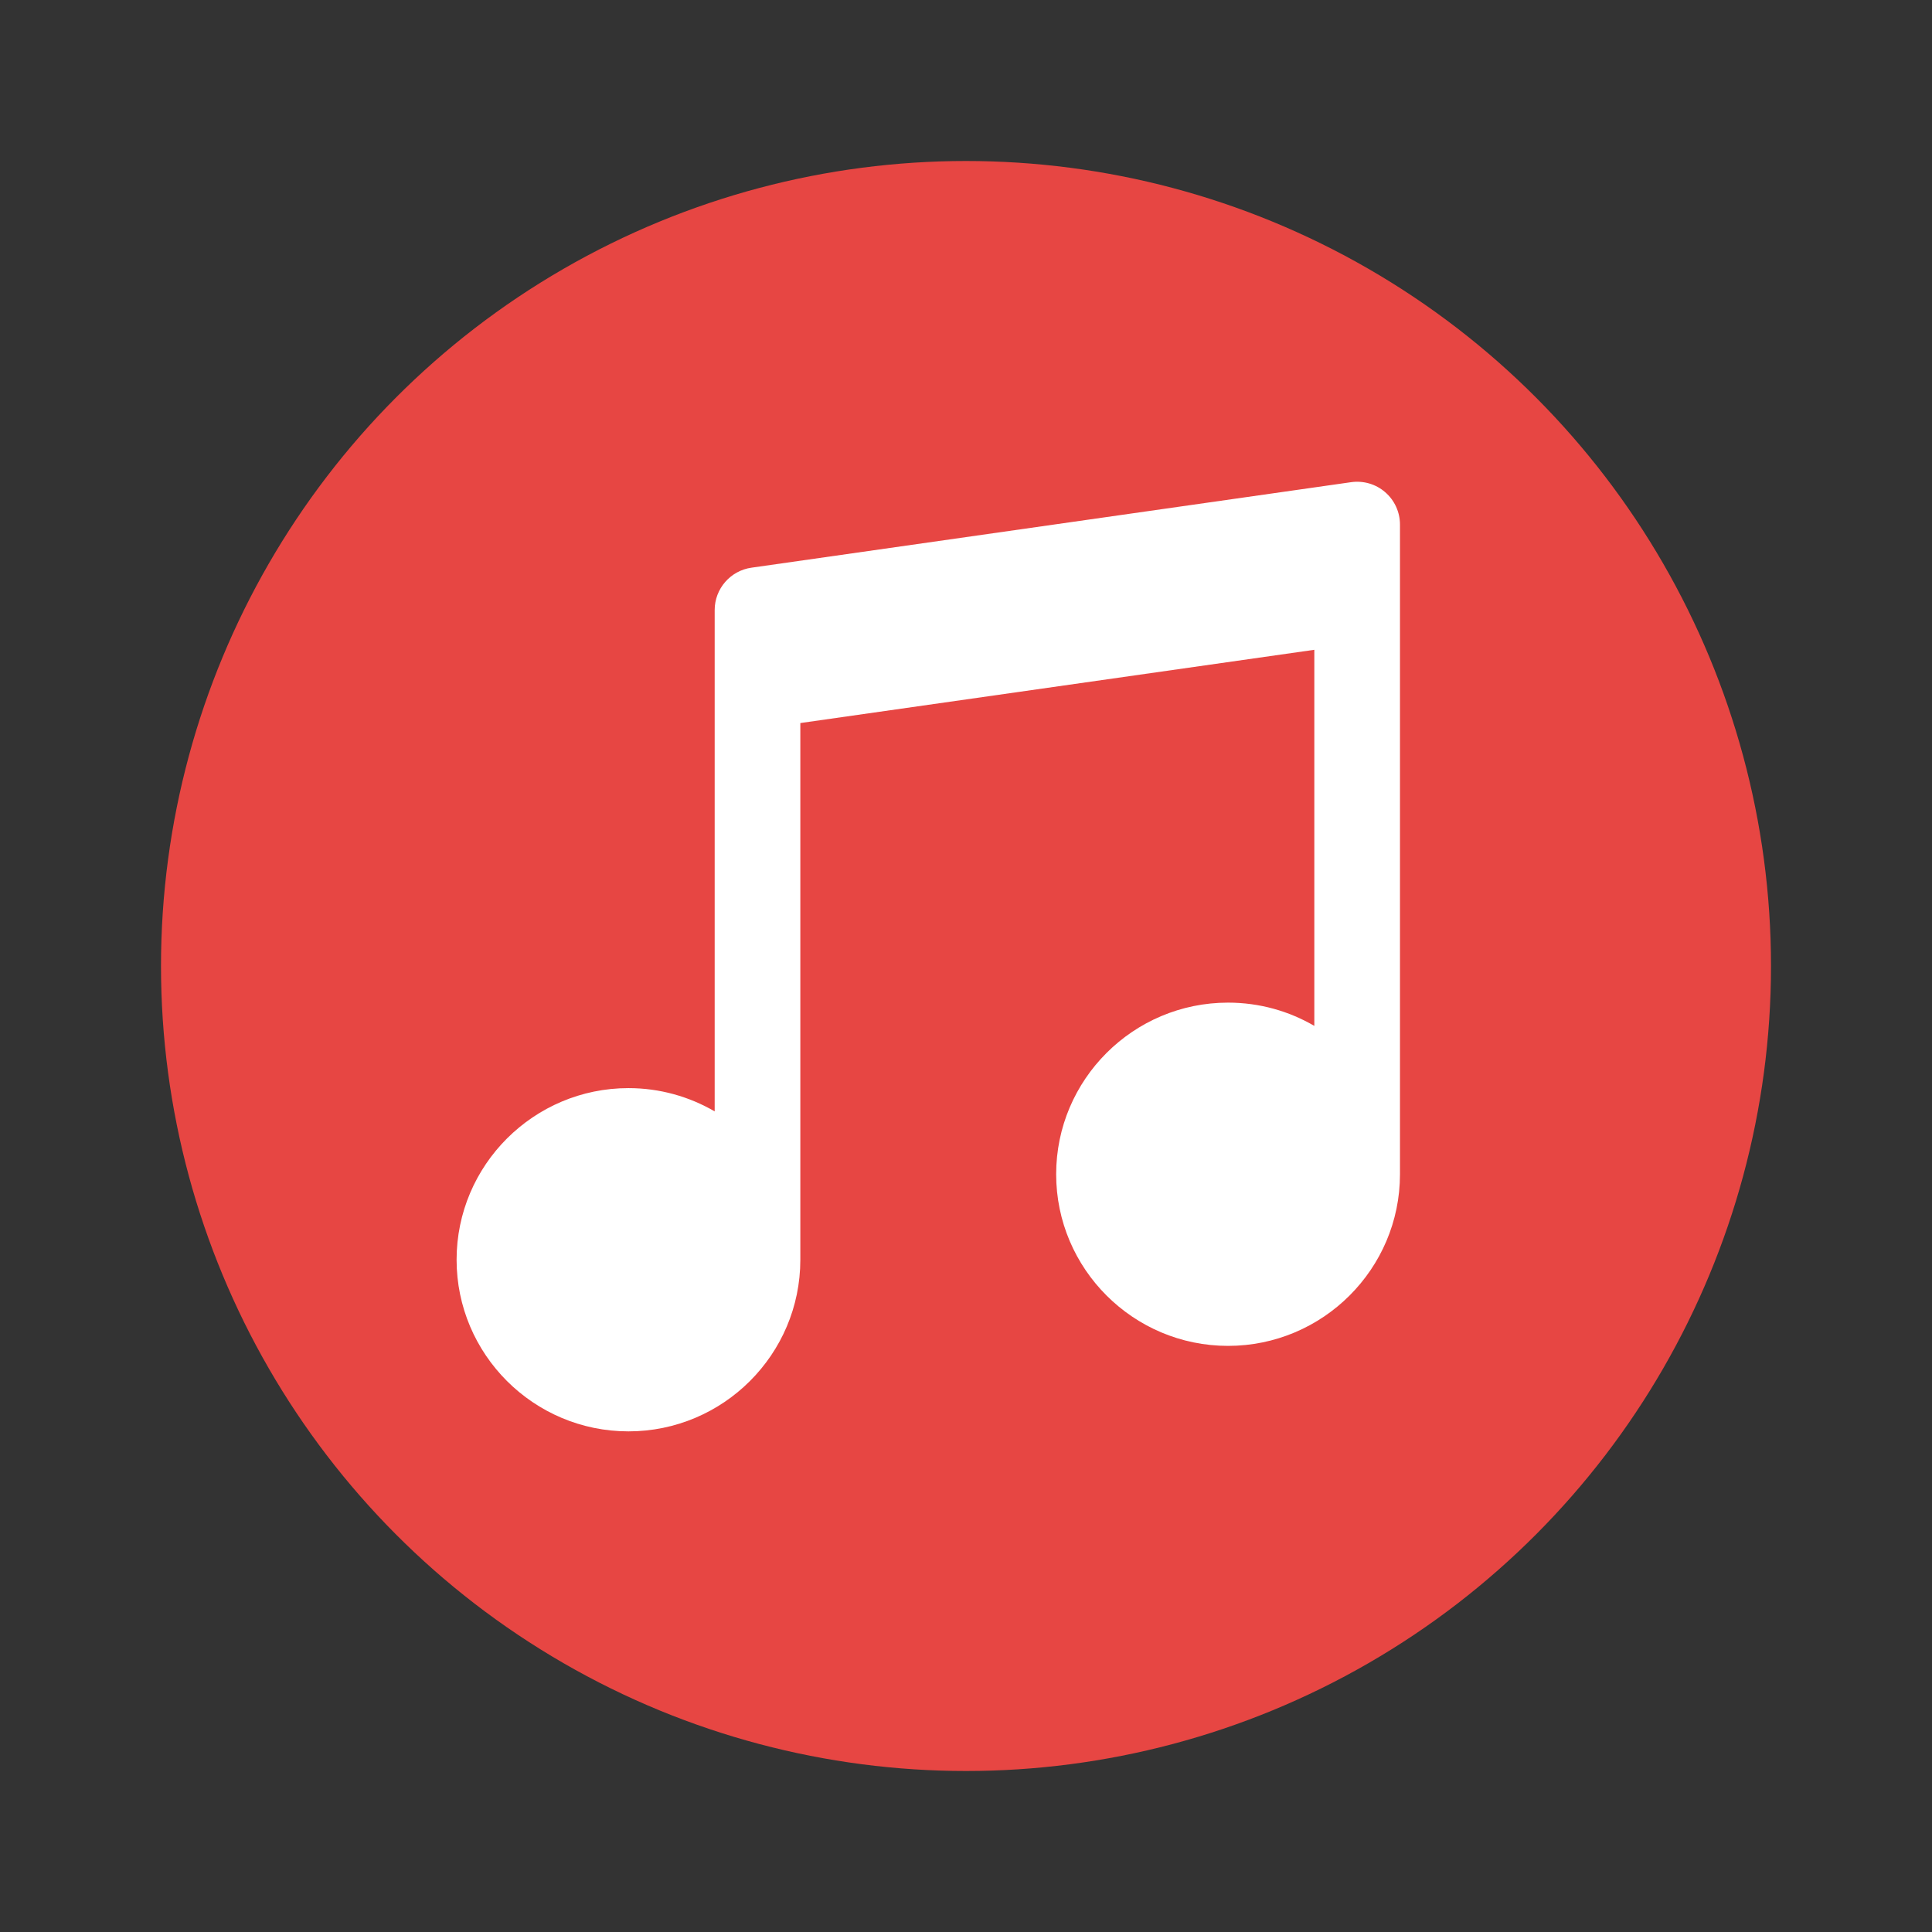 <?xml version="1.0" encoding="UTF-8" standalone="no"?>
<svg width="24px" height="24px" viewBox="0 0 24 24" version="1.1" xmlns="http://www.w3.org/2000/svg" xmlns:xlink="http://www.w3.org/1999/xlink">
    <rect x="0" y="0" width="24" height="24" fill="#333333" stroke="none"/>
    <!-- Generator: Sketch 45.1 (43504) - http://www.bohemiancoding.com/sketch -->
    <title>marker music</title>
    <desc>Created with Sketch.</desc>
    <defs></defs>
    <g id="Page-3" stroke="none" stroke-width="1" fill="none" fill-rule="evenodd">
        <g id="Artboard" transform="translate(-236, -75)">
            <g id="Group-27-Copy" transform="translate(238, 77)">
                <circle id="Oval-29" fill="#E74643" cx="10" cy="10" r="10"></circle>
                <path d="M15.207,4.114 C15.091,4.013 14.936,3.968 14.783,3.99 L7.335,5.052 C7.073,5.089 6.878,5.314 6.878,5.578 L6.878,7.703 L6.878,11.806 C6.563,11.623 6.197,11.517 5.807,11.517 C4.63,11.517 3.672,12.474 3.672,13.649 C3.672,14.825 4.63,15.781 5.807,15.781 C6.984,15.781 7.942,14.825 7.942,13.649 L7.942,6.982 L14.327,6.072 L14.327,10.744 C14.011,10.56 13.646,10.455 13.255,10.455 C12.078,10.455 11.12,11.411 11.12,12.587 C11.12,13.762 12.078,14.719 13.255,14.719 C14.433,14.719 15.391,13.762 15.391,12.587 L15.391,6.64 L15.391,4.516 C15.391,4.362 15.324,4.215 15.207,4.114 Z" id="Shape" fill="#FFFFFF" fill-rule="nonzero"></path>
            </g>
        </g>
    </g>
</svg>